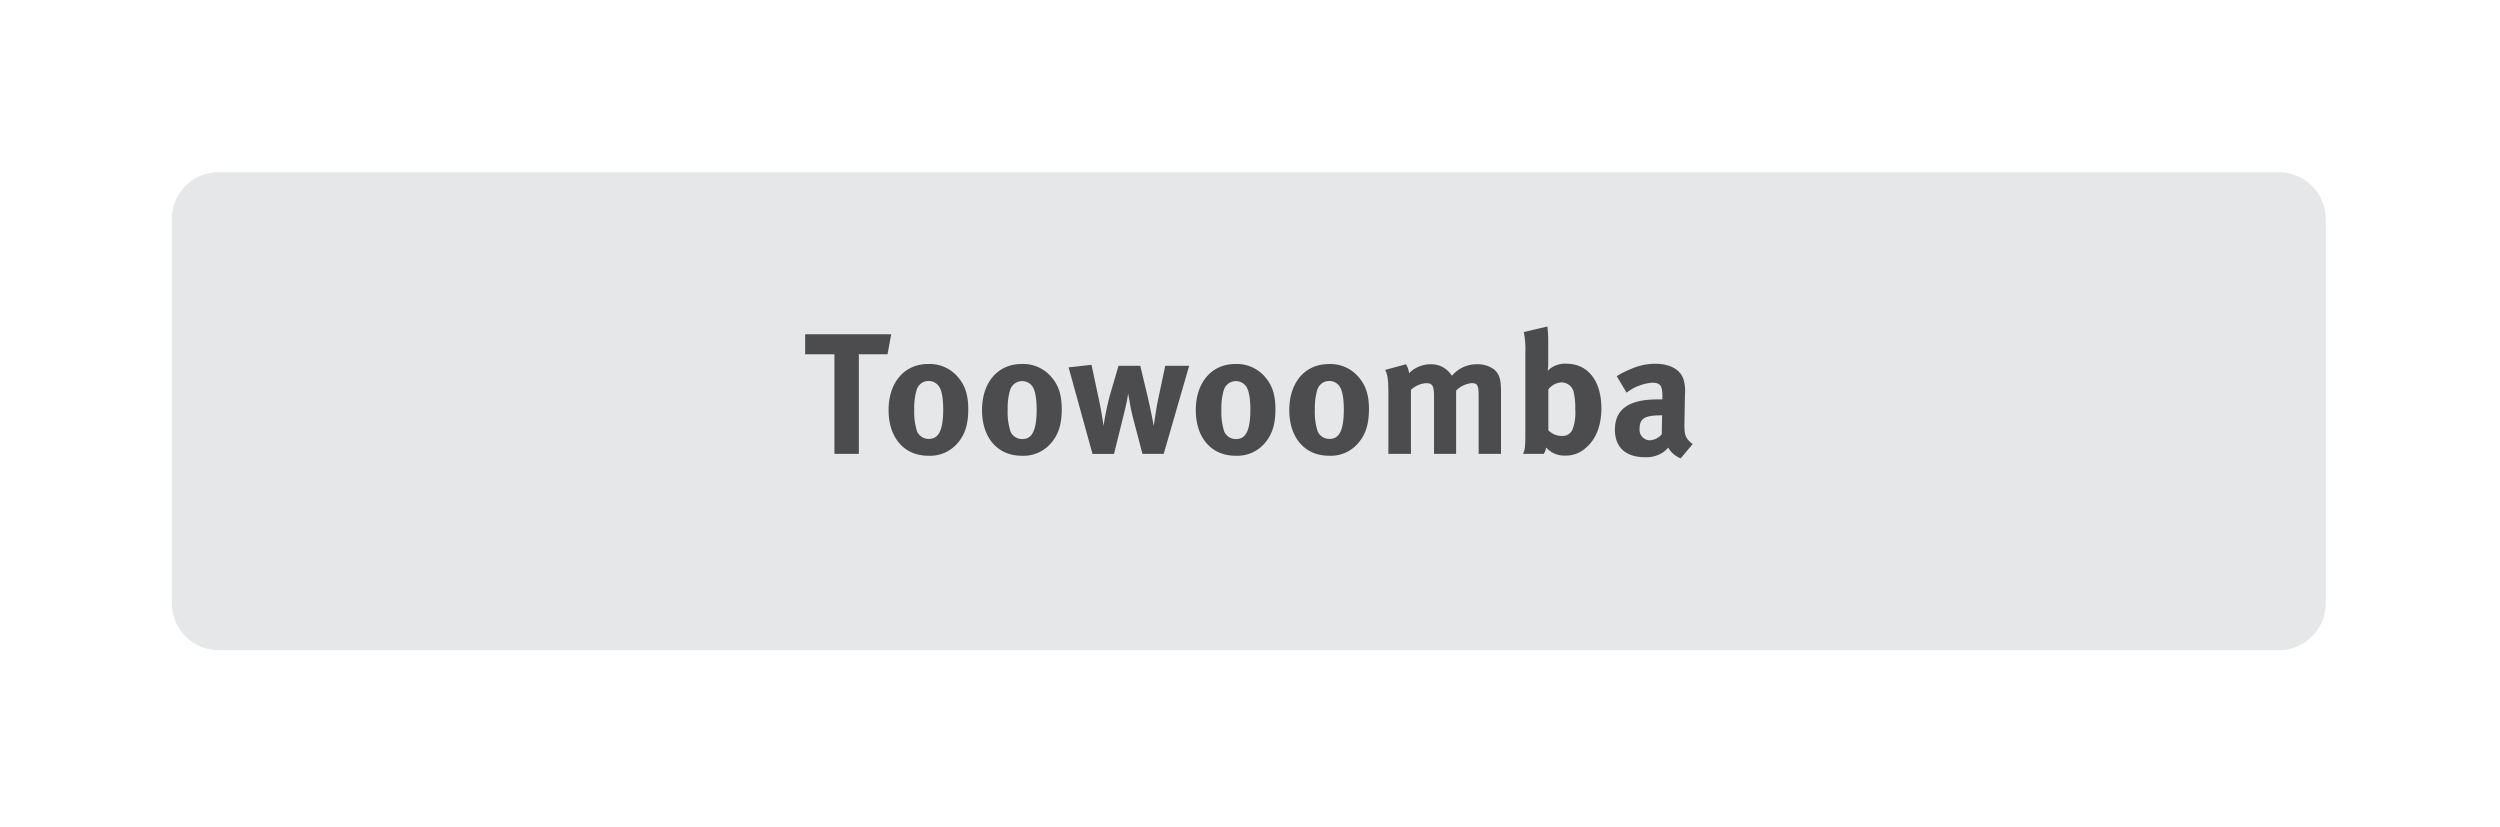 <svg id="Layer_1" data-name="Layer 1" xmlns="http://www.w3.org/2000/svg" viewBox="0 0 523 173"><defs><style>.cls-1{fill:#e6e7e8;}.cls-2{fill:#4c4c4e;}</style></defs><title>IP_sc4_ToowoombaBtn</title><path class="cls-1" d="M1935.2,123.9a9.82,9.82,0,0,1-9.8,9.8h-431a9.82,9.82,0,0,1-9.8-9.8V43.5a9.82,9.82,0,0,1,9.8-9.8h431a9.82,9.82,0,0,1,9.8,9.8Z"/><path class="cls-1" d="M486.55,126.22a9.82,9.82,0,0,1-9.8,9.8h-431a9.82,9.82,0,0,1-9.8-9.8V45.82a9.82,9.82,0,0,1,9.8-9.8h431a9.82,9.82,0,0,1,9.8,9.8Z"/><path class="cls-2" d="M185.67,74.11h-6V94.95h-5.11V74.11h-6.12V69.93h18Z"/><path class="cls-2" d="M200.25,92.79a7.53,7.53,0,0,1-6.08,2.55c-5,0-8.28-3.74-8.28-9.54s3.31-9.65,8.28-9.65a7.72,7.72,0,0,1,6.26,2.77c1.48,1.73,2.13,3.74,2.13,6.73C202.56,88.83,201.84,91,200.25,92.79ZM196.33,80.7a2.58,2.58,0,0,0-2.09-1,2.6,2.6,0,0,0-2.48,1.87,13.13,13.13,0,0,0-.5,4.1,13,13,0,0,0,.61,4.64,2.67,2.67,0,0,0,2.45,1.51c2.09,0,3-1.87,3-6.23C197.3,83.14,197,81.52,196.33,80.7Z"/><path class="cls-2" d="M219.8,92.79a7.53,7.53,0,0,1-6.08,2.55c-5,0-8.28-3.74-8.28-9.54s3.31-9.65,8.28-9.65A7.72,7.72,0,0,1,220,78.93c1.48,1.73,2.12,3.74,2.12,6.73C222.11,88.83,221.39,91,219.8,92.79ZM215.88,80.7a2.64,2.64,0,0,0-4.57.9,13.13,13.13,0,0,0-.5,4.1,13,13,0,0,0,.61,4.64,2.67,2.67,0,0,0,2.45,1.51c2.09,0,3-1.87,3-6.23C216.85,83.14,216.53,81.52,215.88,80.7Z"/><path class="cls-2" d="M243.45,94.95H239l-1.66-6.34c-.4-1.47-.83-3.24-1-4.46L236,82.32a23.53,23.53,0,0,1-.43,2.38c-.36,1.58-1.15,4.75-1.58,6.48l-.94,3.78h-4.5l-5-18.11,4.79-.54,1.51,7.09c.43,1.91.94,5,1,5.72a64.14,64.14,0,0,1,1.33-6.41L234,76.52h4.54L240,82.6c.72,3.06,1.26,5.9,1.37,6.52.11-.79.5-3.67,1-6l1.4-6.59h5Z"/><path class="cls-2" d="M264.52,92.79a7.53,7.53,0,0,1-6.08,2.55c-5,0-8.28-3.74-8.28-9.54s3.31-9.65,8.28-9.65a7.72,7.72,0,0,1,6.26,2.77c1.48,1.73,2.12,3.74,2.12,6.73C266.82,88.83,266.1,91,264.52,92.79ZM260.59,80.7a2.64,2.64,0,0,0-4.57.9,13.13,13.13,0,0,0-.5,4.1,13,13,0,0,0,.61,4.64,2.67,2.67,0,0,0,2.45,1.51c2.09,0,3-1.87,3-6.23C261.56,83.14,261.24,81.52,260.59,80.7Z"/><path class="cls-2" d="M284.06,92.79A7.53,7.53,0,0,1,278,95.34c-5,0-8.28-3.74-8.28-9.54S273,76.16,278,76.16a7.72,7.72,0,0,1,6.26,2.77c1.48,1.73,2.13,3.74,2.13,6.73C286.37,88.83,285.65,91,284.06,92.79ZM280.14,80.7a2.58,2.58,0,0,0-2.09-1,2.6,2.6,0,0,0-2.48,1.87,13.13,13.13,0,0,0-.5,4.1,13,13,0,0,0,.61,4.64,2.67,2.67,0,0,0,2.45,1.51c2.09,0,3-1.87,3-6.23C281.11,83.14,280.79,81.52,280.14,80.7Z"/><path class="cls-2" d="M309.33,94.95V82.78c0-2.2-.25-2.63-1.51-2.63a5.48,5.48,0,0,0-3.2,1.55V94.95H300V83c0-2.3-.32-2.84-1.66-2.84a5.11,5.11,0,0,0-3.17,1.4V94.95h-4.72V82.1c0-2.66-.18-3.81-.68-4.71l4.36-1.19a4.67,4.67,0,0,1,.65,1.87,6.36,6.36,0,0,1,4.5-1.87,5,5,0,0,1,3.74,1.51,6,6,0,0,1,.72.9A6.76,6.76,0,0,1,309,76.2a5.7,5.7,0,0,1,3.64,1.15c1,.9,1.37,2,1.37,4.5v13.1Z"/><path class="cls-2" d="M331.55,93.87a6.1,6.1,0,0,1-4,1.44,5.1,5.1,0,0,1-4.1-1.69,3.12,3.12,0,0,1-.5,1.33h-4.32c.36-.83.47-1.37.47-3.92V74a19.63,19.63,0,0,0-.32-4.54l4.93-1.15a24.88,24.88,0,0,1,.18,3.28v4.36a9.8,9.8,0,0,1-.11,1.62,5.05,5.05,0,0,1,3.92-1.48c4.5,0,7.31,3.6,7.31,9.36C335,89.16,333.81,92.07,331.55,93.87Zm-2.27-11.48A2.64,2.64,0,0,0,326.65,80a3.7,3.7,0,0,0-2.74,1.47V90a3.8,3.8,0,0,0,2.7,1.19A2.25,2.25,0,0,0,329,89.77a10.08,10.08,0,0,0,.54-4.25A13.23,13.23,0,0,0,329.28,82.39Z"/><path class="cls-2" d="M351.6,95.89A5.16,5.16,0,0,1,349,93.65a8.86,8.86,0,0,1-1.12,1,6.37,6.37,0,0,1-3.71,1c-4.1,0-6.33-2.09-6.33-5.76,0-4.32,3-6.33,8.85-6.33.36,0,.68,0,1.08,0v-.76c0-2.05-.4-2.74-2.16-2.74a10.15,10.15,0,0,0-5.33,2.09l-2.05-3.46a17.7,17.7,0,0,1,3-1.51,12.47,12.47,0,0,1,5-1.08c3.1,0,5.22,1.15,5.94,3.2a8.53,8.53,0,0,1,.32,3.31l-.11,6.19c0,2,.11,2.88,1.73,4.1Zm-4.1-9c-3.35,0-4.5.61-4.5,2.81a2.19,2.19,0,0,0,2.12,2.41,3.5,3.5,0,0,0,2.52-1.26l.07-4Z"/></svg>